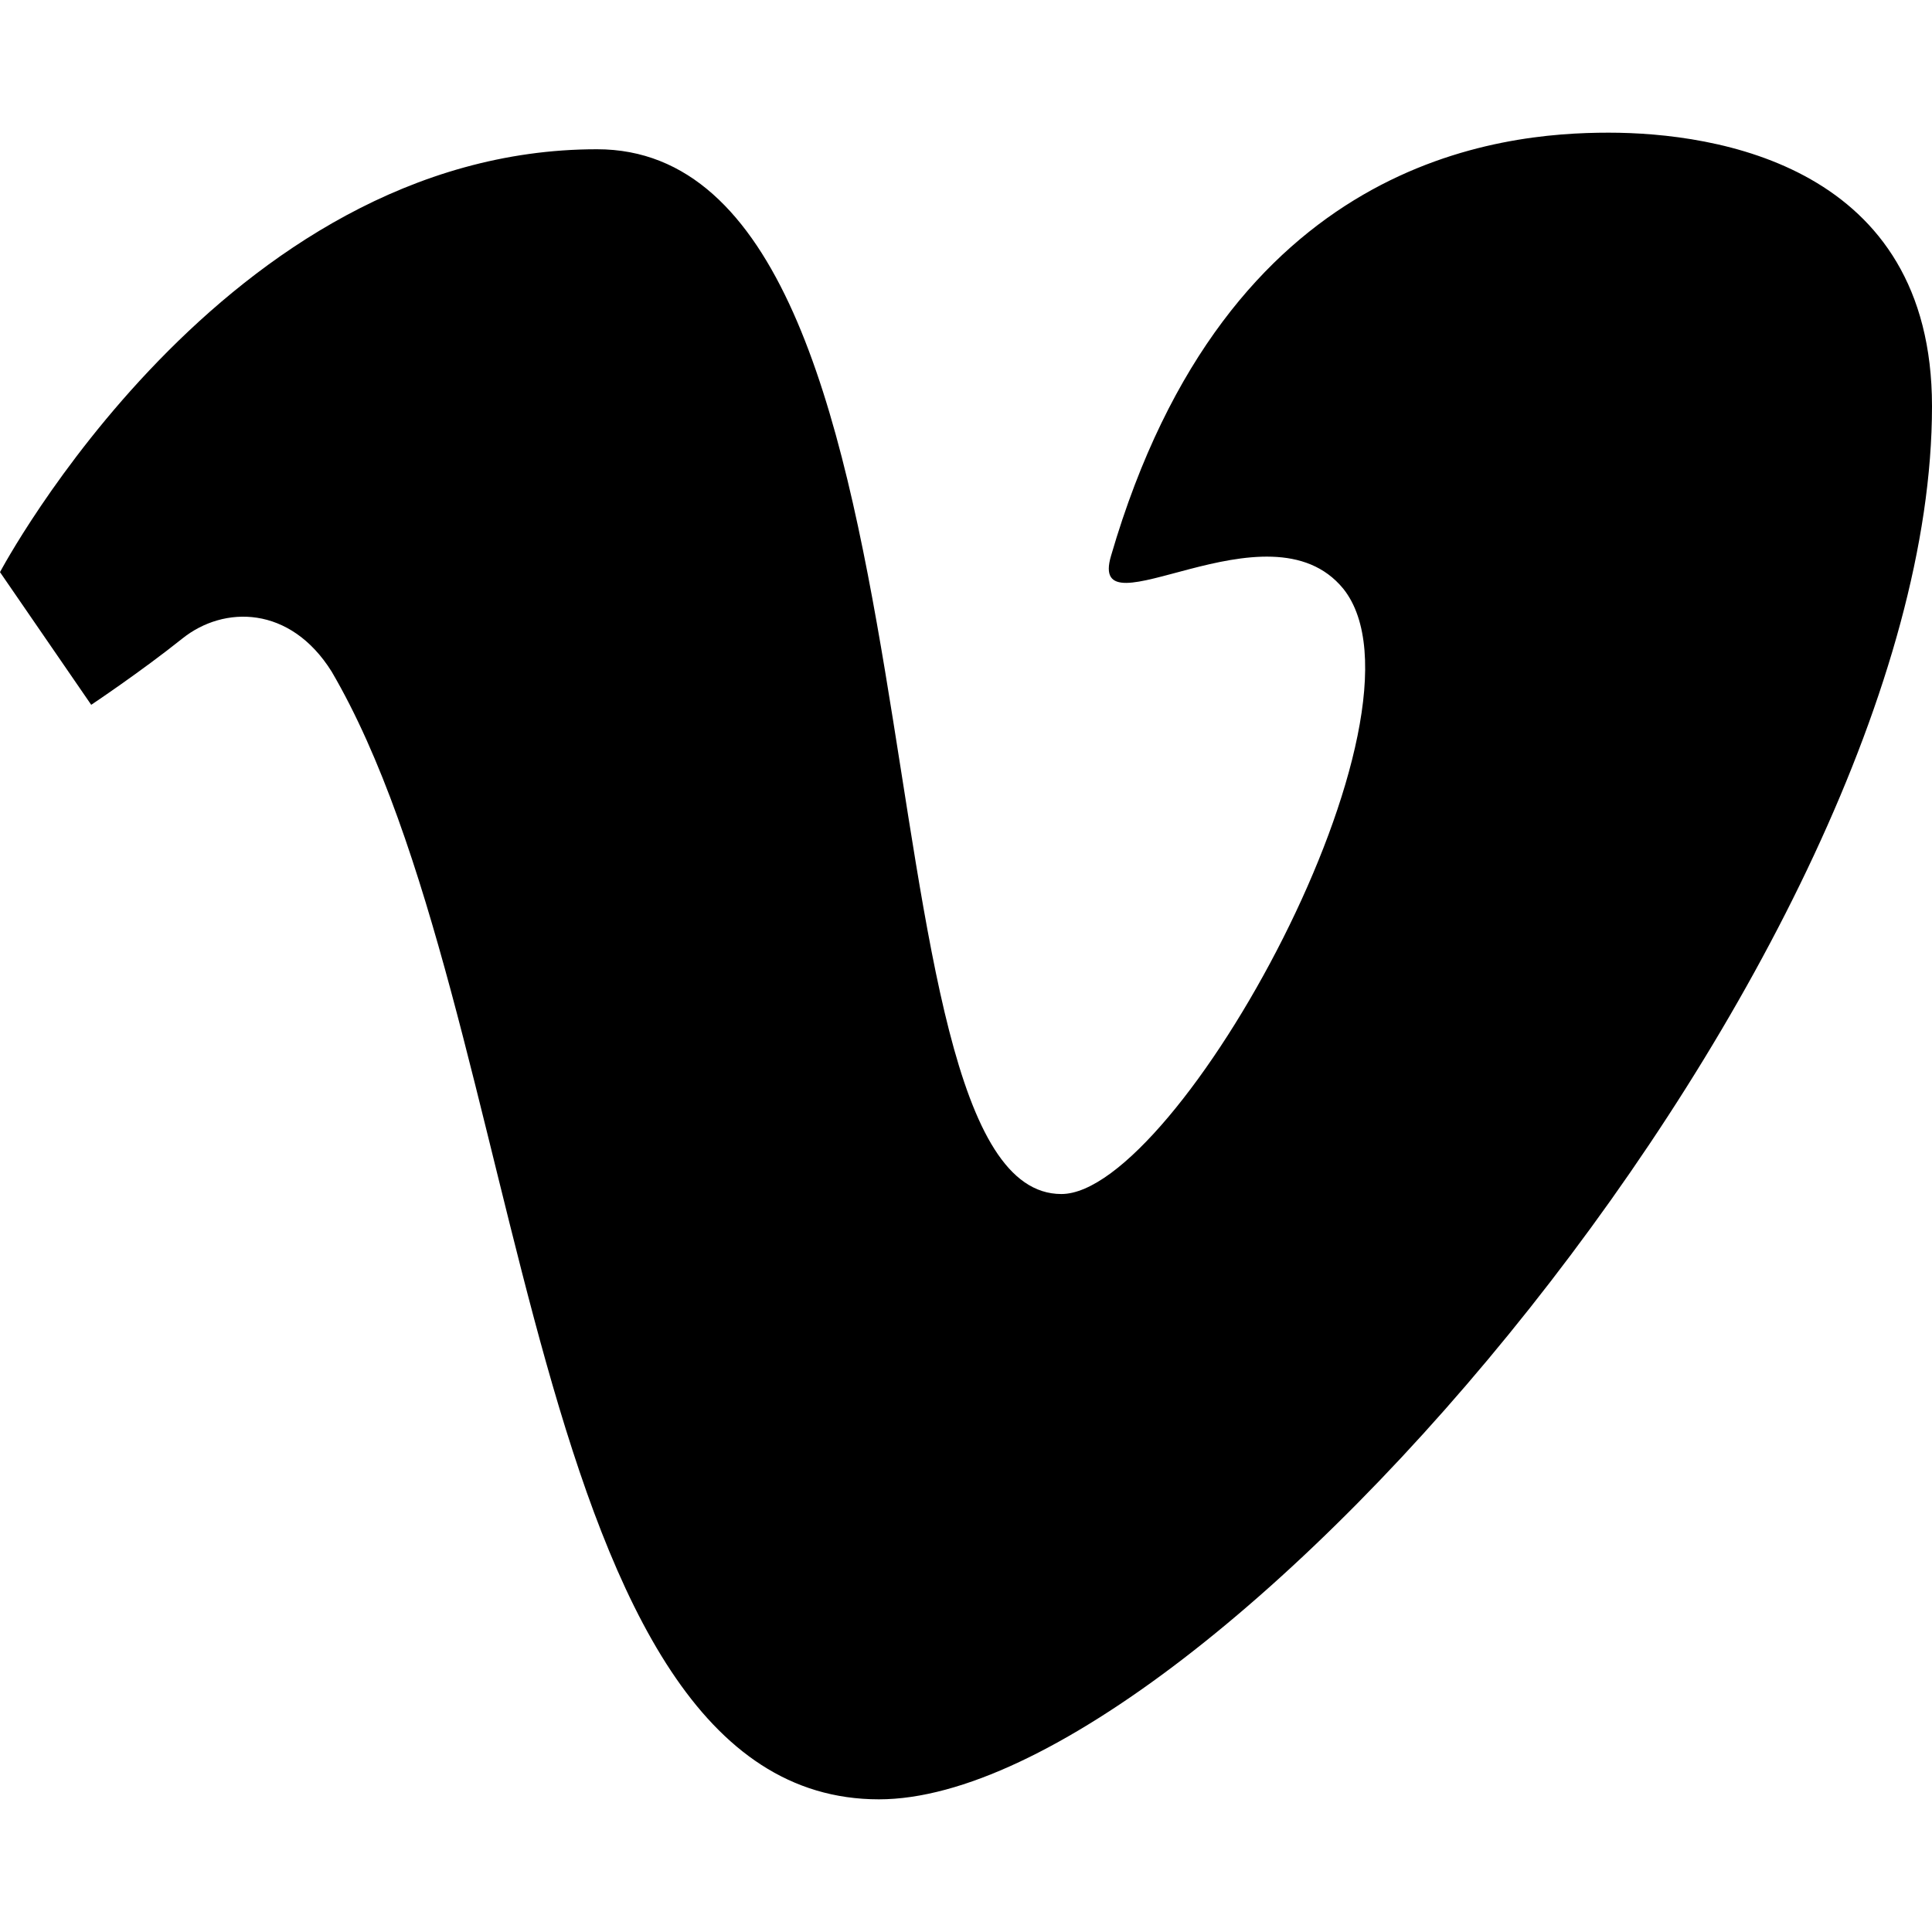<svg xmlns="http://www.w3.org/2000/svg" viewBox="0 0 512 512"><path d="M0 151.622l24.172 35.159s13.185-8.79 24.172-17.579 28.567-8.79 39.554 8.79c52.738 90.094 50.541 298.85 145.03 298.85C320.824 476.841 512 252.704 512 107.674c0-63.725-57.133-72.515-85.7-72.515s-101.082 6.592-131.845 112.069c-6.592 21.974 41.751-15.382 61.528 8.79 26.369 32.961-43.949 160.412-74.712 160.412-57.133 0-26.369-276.876-123.056-276.876C59.33 39.554 0 151.622 0 151.622z"/></svg>